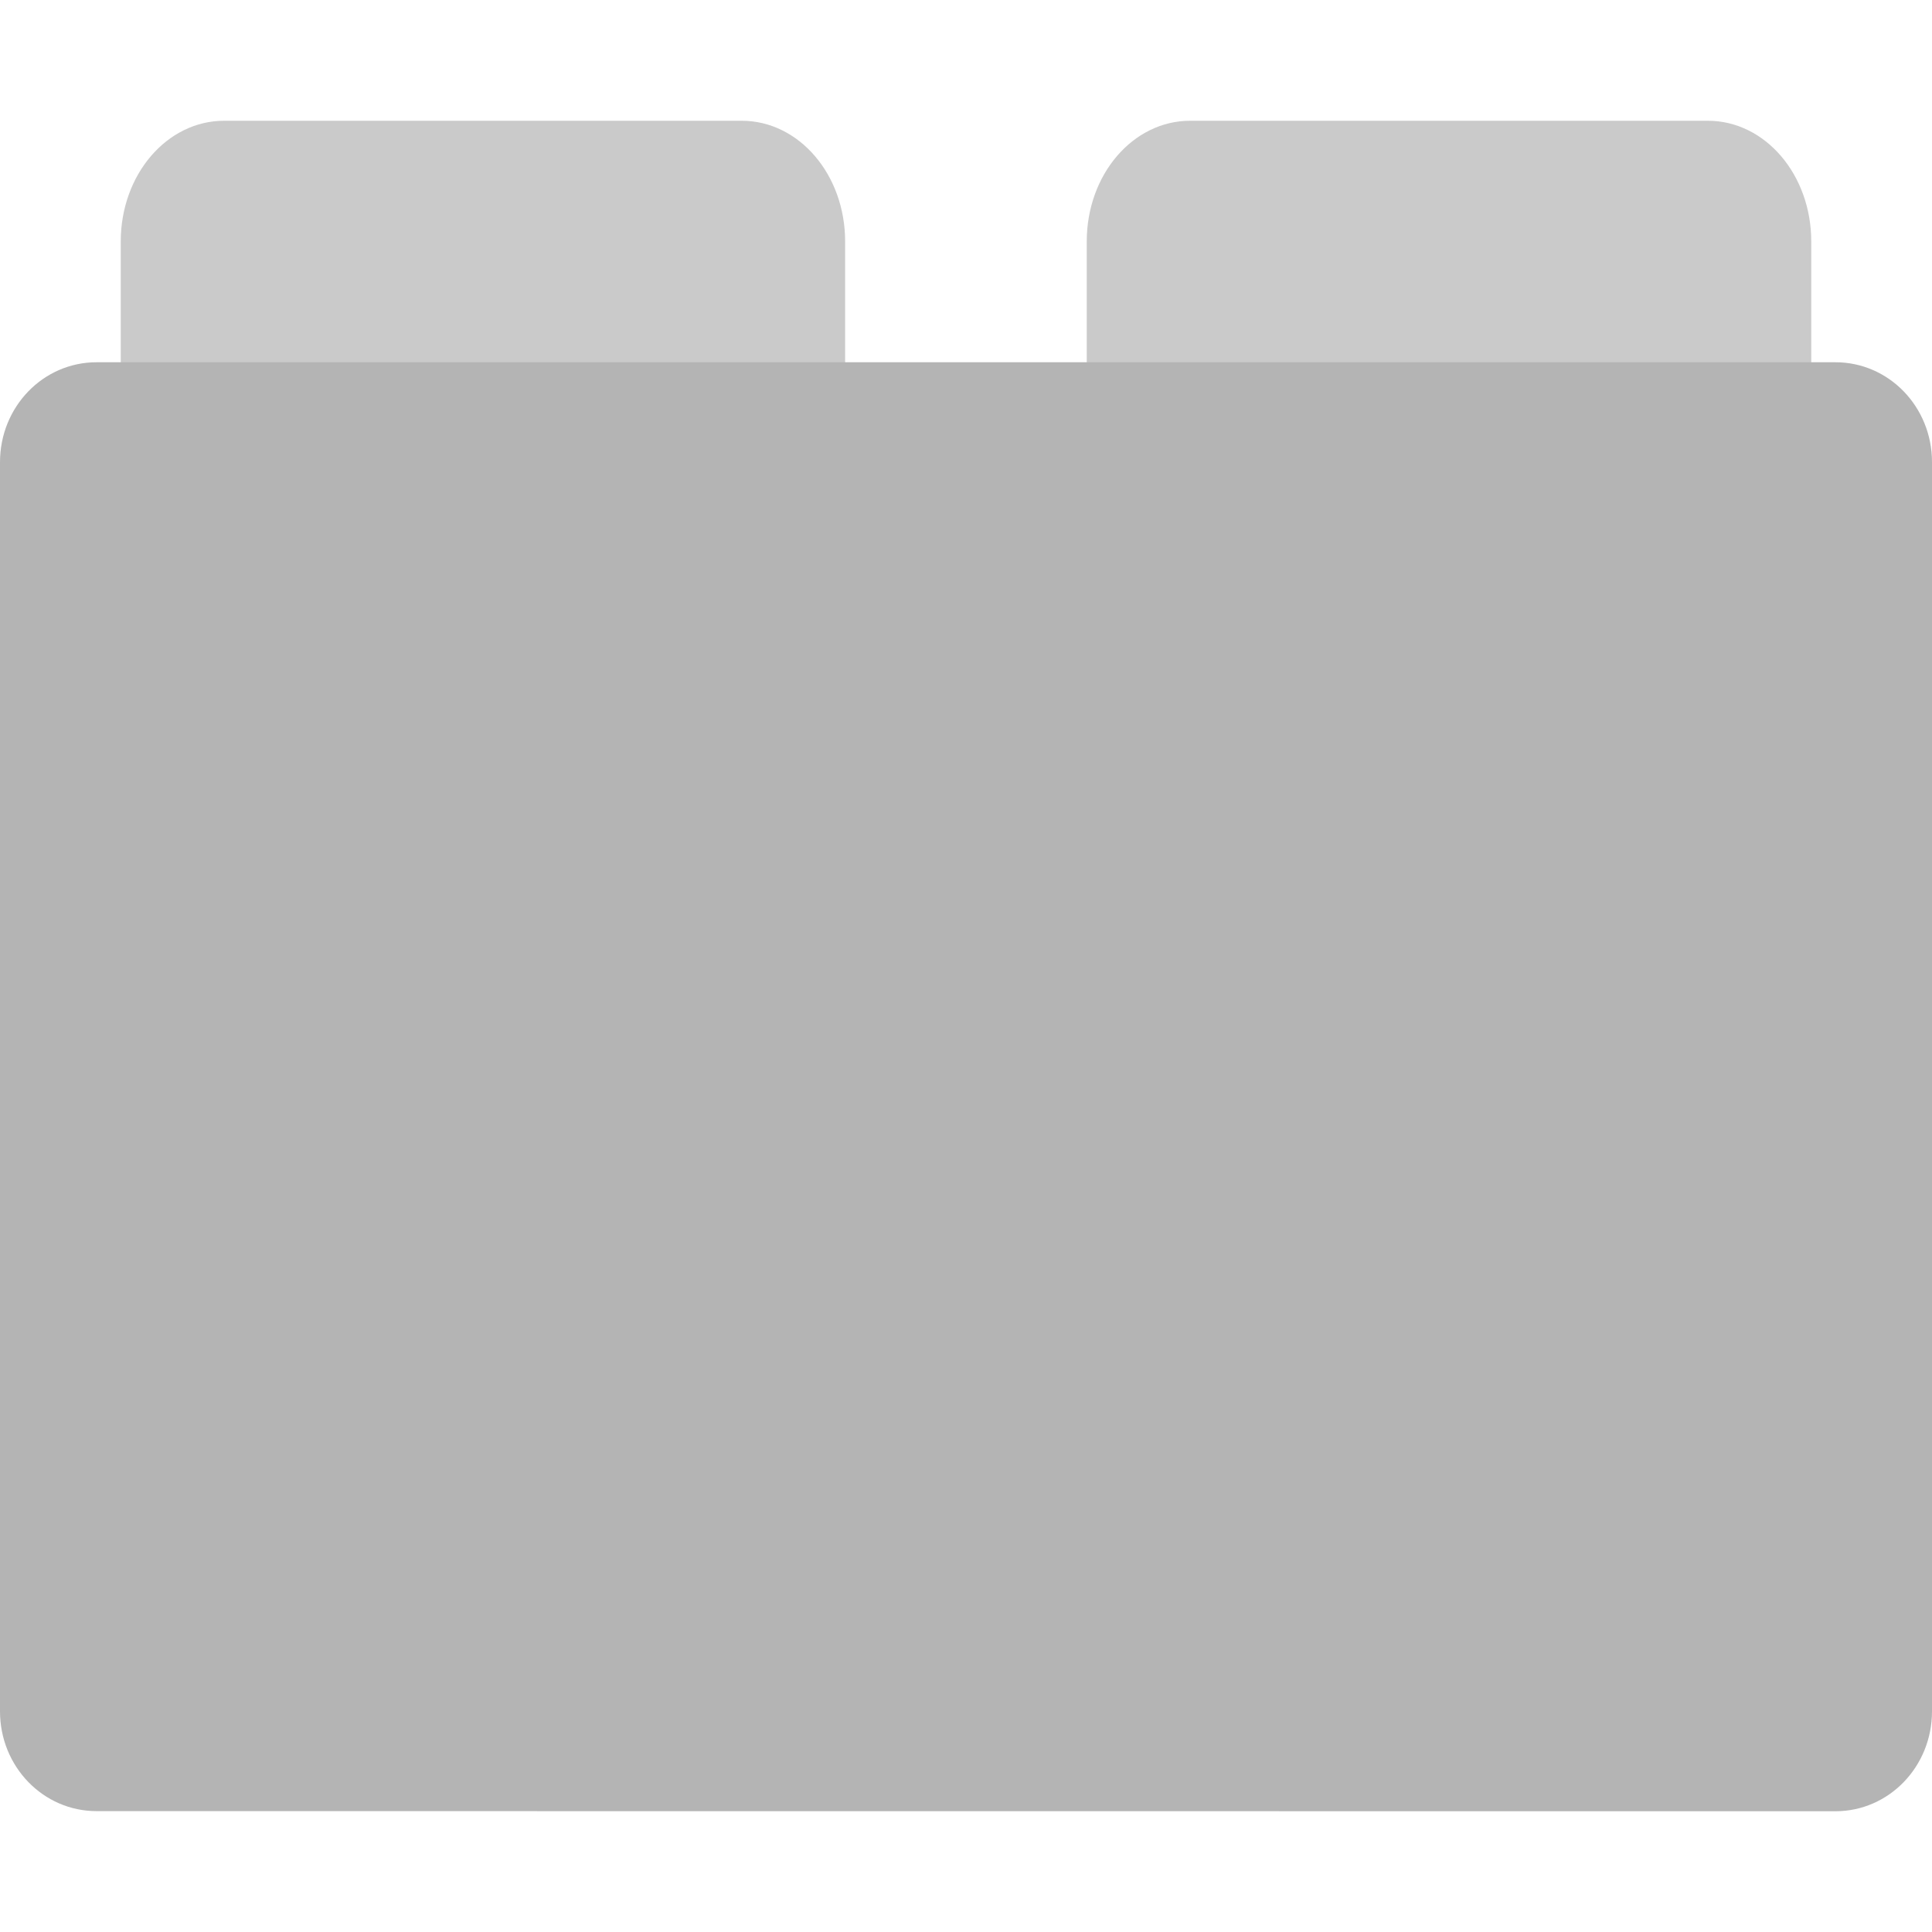 <svg xmlns="http://www.w3.org/2000/svg" width="16" height="16" version="1">
 <path fill="#cacaca" d="m1.857 1c-0.475 0-0.857 0.446-0.857 1v1c0 0.554 0.382 1 0.857 1h4.285c0.475 0 0.857-0.446 0.857-1v-1c0-0.554-0.382-1-0.857-1h-4.285z"/>
 <path fill="#cacaca" d="m9.857 1c-0.475 0-0.857 0.446-0.857 1v1c0 0.554 0.382 1 0.857 1h4.286c0.475 0 0.857-0.446 0.857-1v-1c0-0.554-0.382-1-0.857-1h-4.286z"/>
 <path fill="#b4b4b4" d="m16 14.172v-10.345c0-0.458-0.357-0.827-0.8-0.827h-14.4c-0.443 0-0.8 0.369-0.8 0.828v10.344c2e-8 0.458 0.357 0.827 0.8 0.827l14.4 0.001c0.443 0 0.8-0.369 0.8-0.828z"/>
</svg>
